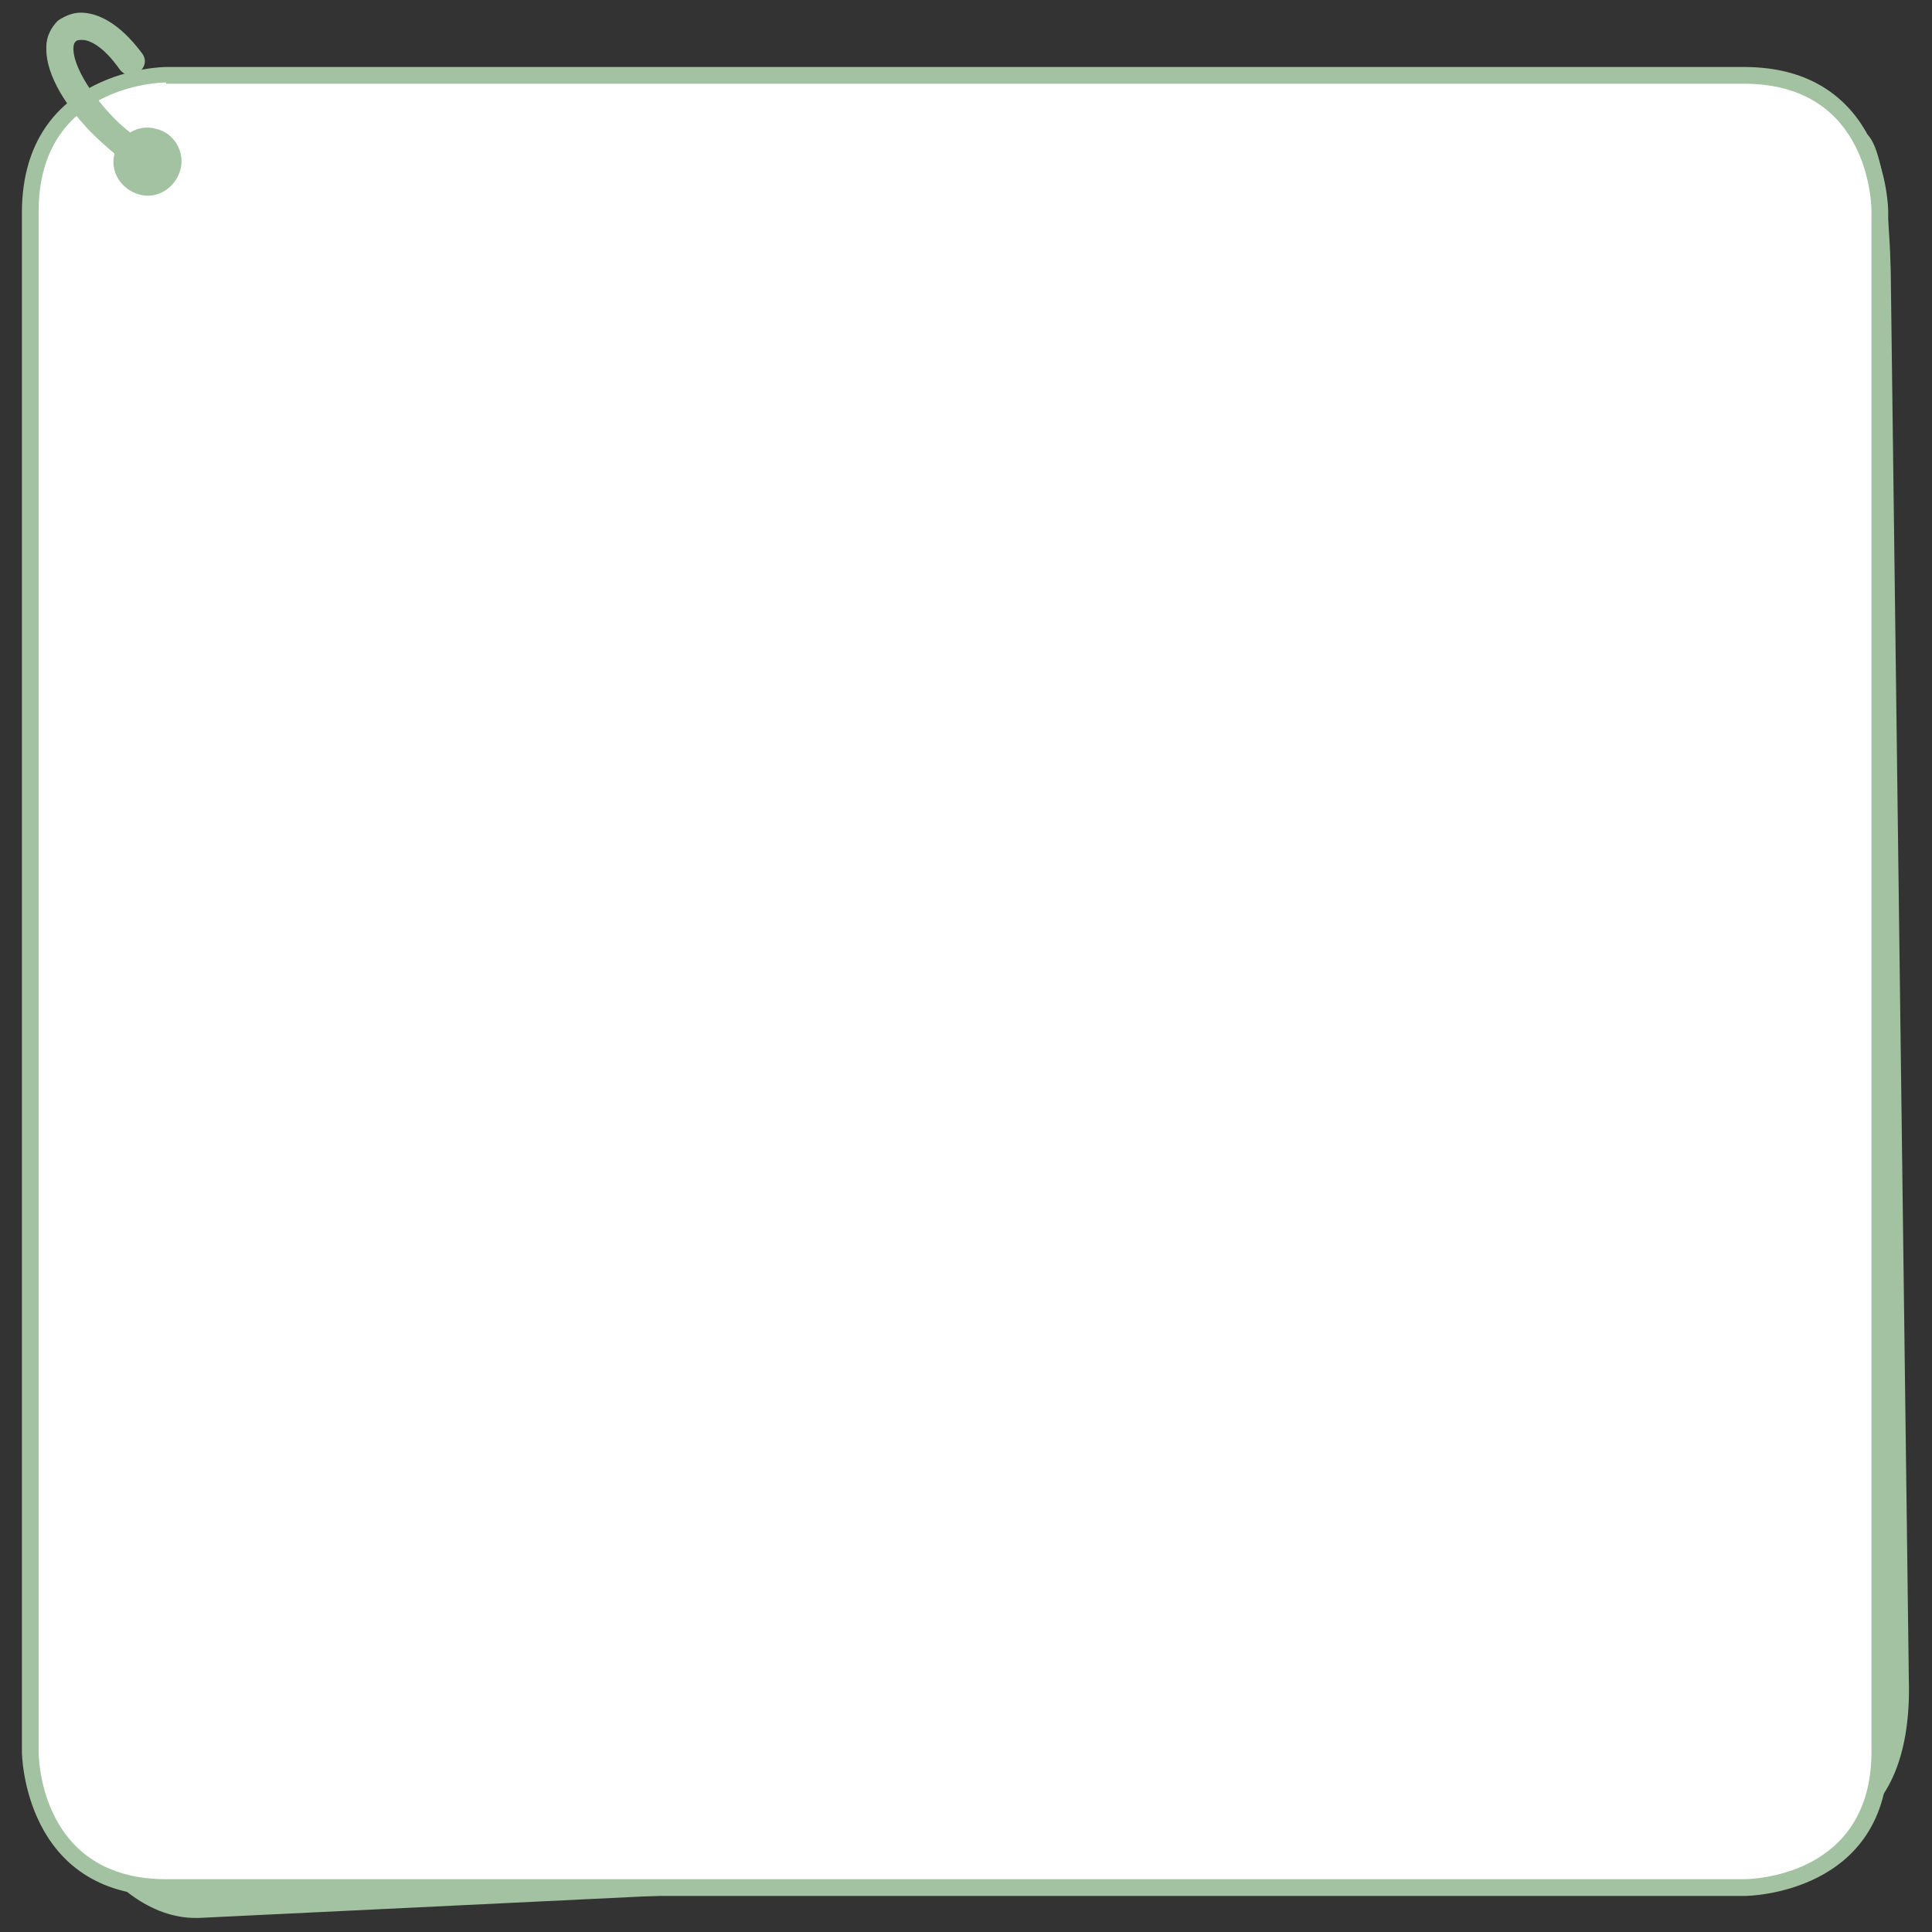 <?xml version="1.0" encoding="utf-8"?>
<!-- Generator: Adobe Illustrator 23.1.0, SVG Export Plug-In . SVG Version: 6.00 Build 0)  -->
<svg version="1.1" id="레이어_1" xmlns="http://www.w3.org/2000/svg" xmlns:xlink="http://www.w3.org/1999/xlink" x="0px"
	 y="0px" width="150px" height="150px" viewBox="0 0 150 150" style="enable-background:new 0 0 150 150;" xml:space="preserve">
<rect x="0" y="0" width="150" height="150" fill="#333333" stroke="none"/>
<g>
	<g>
		<path style="fill:#A2C2A1;" d="M4.6,17.6c0,0-2.4,0.4-2.3,11.9l1.4,108.9c0,0,4.5,10.9,11.9,10.5l124.2-6c0,0,8.8,0.4,8.4-12.6
			l-1.4-108.9c0,0-0.1-11.6-2.5-11.2L4.6,17.6z"/>
	</g>
	<g>
		<path style="fill:#FFFFFF;" d="M12.9,5.8c0,0-10.6,0-10.6,10.6V136c0,0,0,10.6,10.6,10.6h122.5c0,0,10.6,0,10.6-10.6V16.4
			c0,0,0-10.6-10.6-10.6H12.9z"/>
	</g>
	<g>
		<path style="fill:#A2C2A1;" d="M135.5,147.2H12.9c-11.1,0-11.2-11.1-11.2-11.2V16.4C1.8,5.3,12.8,5.2,12.9,5.2h122.5
			c11.1,0,11.2,11.1,11.2,11.2V136C146.7,147.1,135.6,147.2,135.5,147.2z M12.9,6.4C12.5,6.4,3,6.6,3,16.4V136
			c0,0.4,0.1,9.9,9.9,9.9h122.5c0.4,0,9.9-0.1,9.9-9.9V16.4c0-0.4-0.1-9.9-9.9-9.9H12.9L12.9,6.4z"/>
	</g>
	<g>
		<path style="fill:#A2C2A1;" d="M12.9,11.3c0.8,0.9,0.7,2.2-0.2,3c-0.9,0.8-2.2,0.7-3-0.2C9,13.1,9.1,11.8,10,11
			C10.8,10.3,12.2,10.4,12.9,11.3"/>
	</g>
	<g>
		<path style="fill:#A2C2A1;" d="M11.9,13.1c-0.3,0.3-0.8,0.3-1.2,0.1c-1.2-0.7-2.5-1.8-3.7-3C4.7,7.8,3.5,5.4,3.6,3.6
			c0-0.8,0.4-1.5,0.9-2C5.1,1.2,5.8,0.9,6.6,1c1,0.1,2.6,0.7,4.4,3.1c0.4,0.5,0.3,1.1-0.2,1.5c-0.5,0.4-1.1,0.3-1.5-0.2
			C7.9,3.4,6.8,3.1,6.4,3.1c-0.2,0-0.4,0-0.5,0.1C5.8,3.3,5.7,3.4,5.7,3.8c0,0.9,0.7,2.7,2.8,5c1,1.1,2.2,2,3.2,2.6
			c0.5,0.3,0.7,0.9,0.4,1.4L11.9,13.1z"/>
	</g>
	<g>
		<path style="fill:#A2C2A1;" d="M10.8,15.1c1.4,0.4,2.8-0.5,3.2-1.9c0.4-1.4-0.5-2.9-1.9-3.2c-1.4-0.4-2.8,0.5-3.2,1.9
			C8.5,13.3,9.4,14.7,10.8,15.1"/>
	</g>
</g>
<g>
</g>
<g>
</g>
<g>
</g>
<g>
</g>
<g>
</g>
<g>
</g>
<g>
</g>
<g>
</g>
<g>
</g>
<g>
</g>
<g>
</g>
<g>
</g>
<g>
</g>
<g>
</g>
<g>
</g>
</svg>
